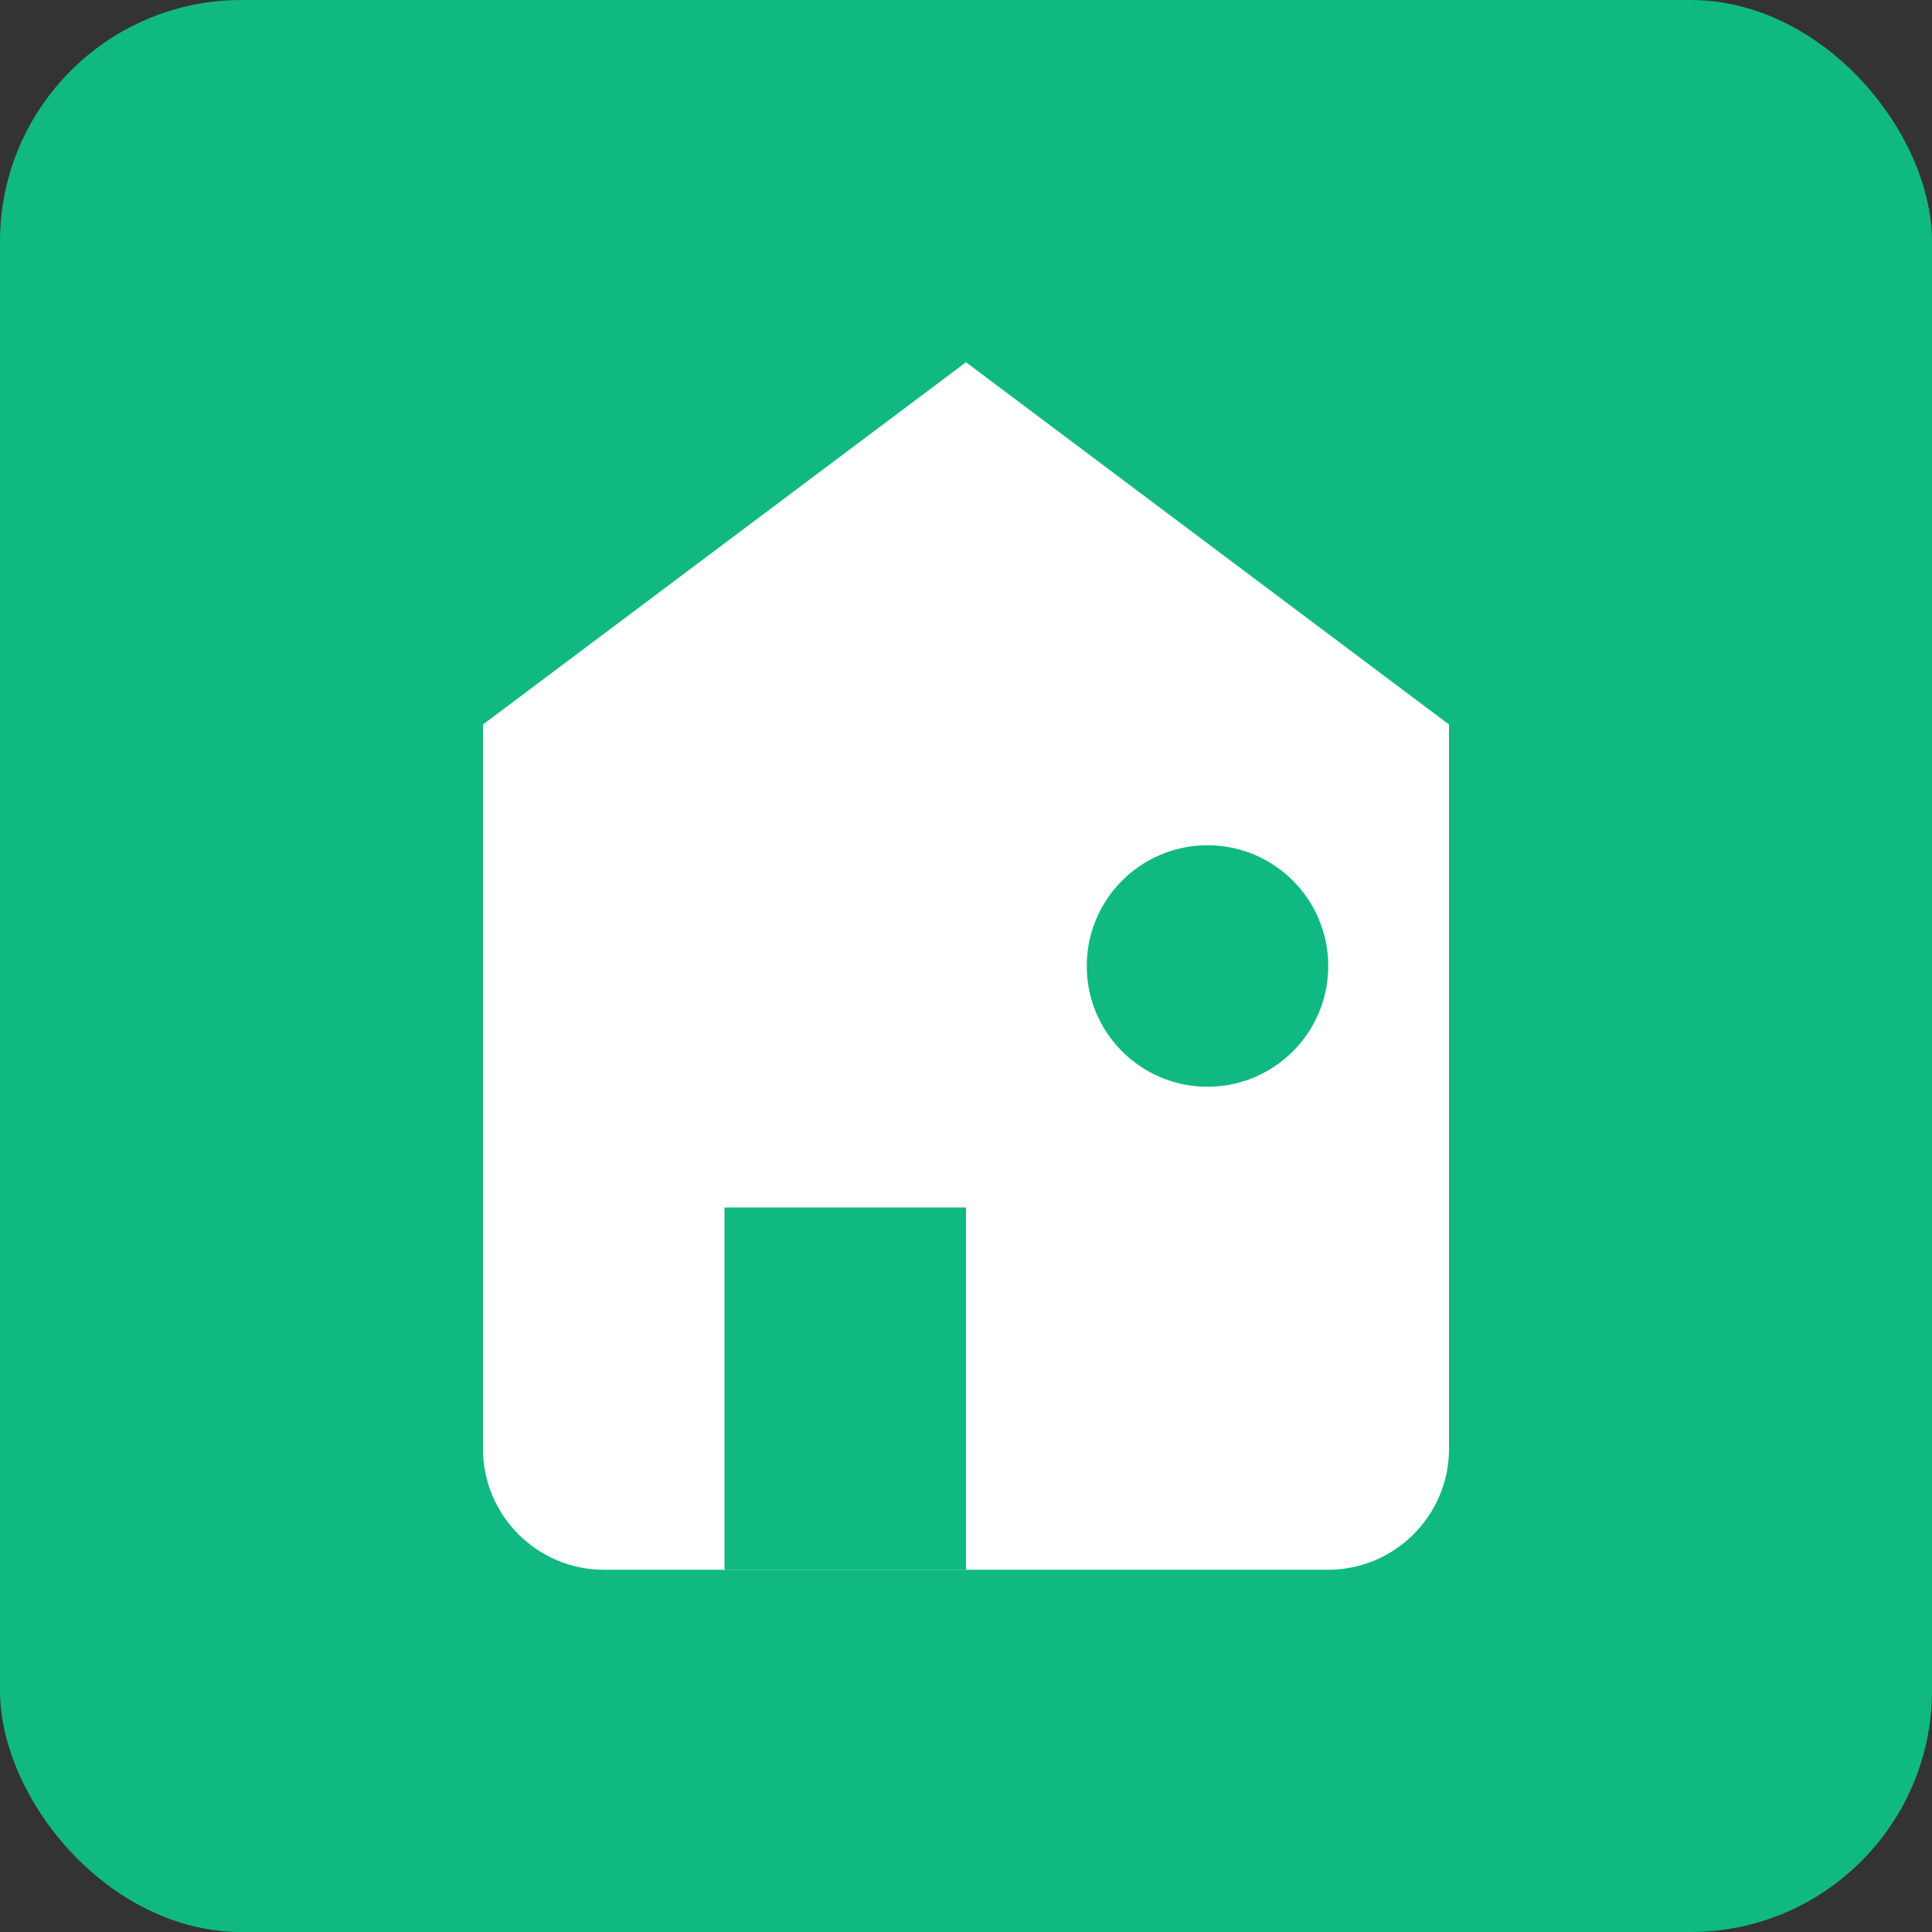 <svg xmlns="http://www.w3.org/2000/svg" viewBox="0 0 192 192" fill="none">
  <rect x="0" y="0" width="192" height="192" fill="#333333" stroke="none"/>
  <rect width="192" height="192" rx="24" fill="#10B981"/>
  <path d="M48 72L96 36L144 72V144C144 150.6 138.6 156 132 156H60C53.4 156 48 150.6 48 144V72Z" fill="white"/>
  <path d="M72 120H96V156H72V120Z" fill="#10B981"/>
  <circle cx="120" cy="96" r="12" fill="#10B981"/>
</svg>
